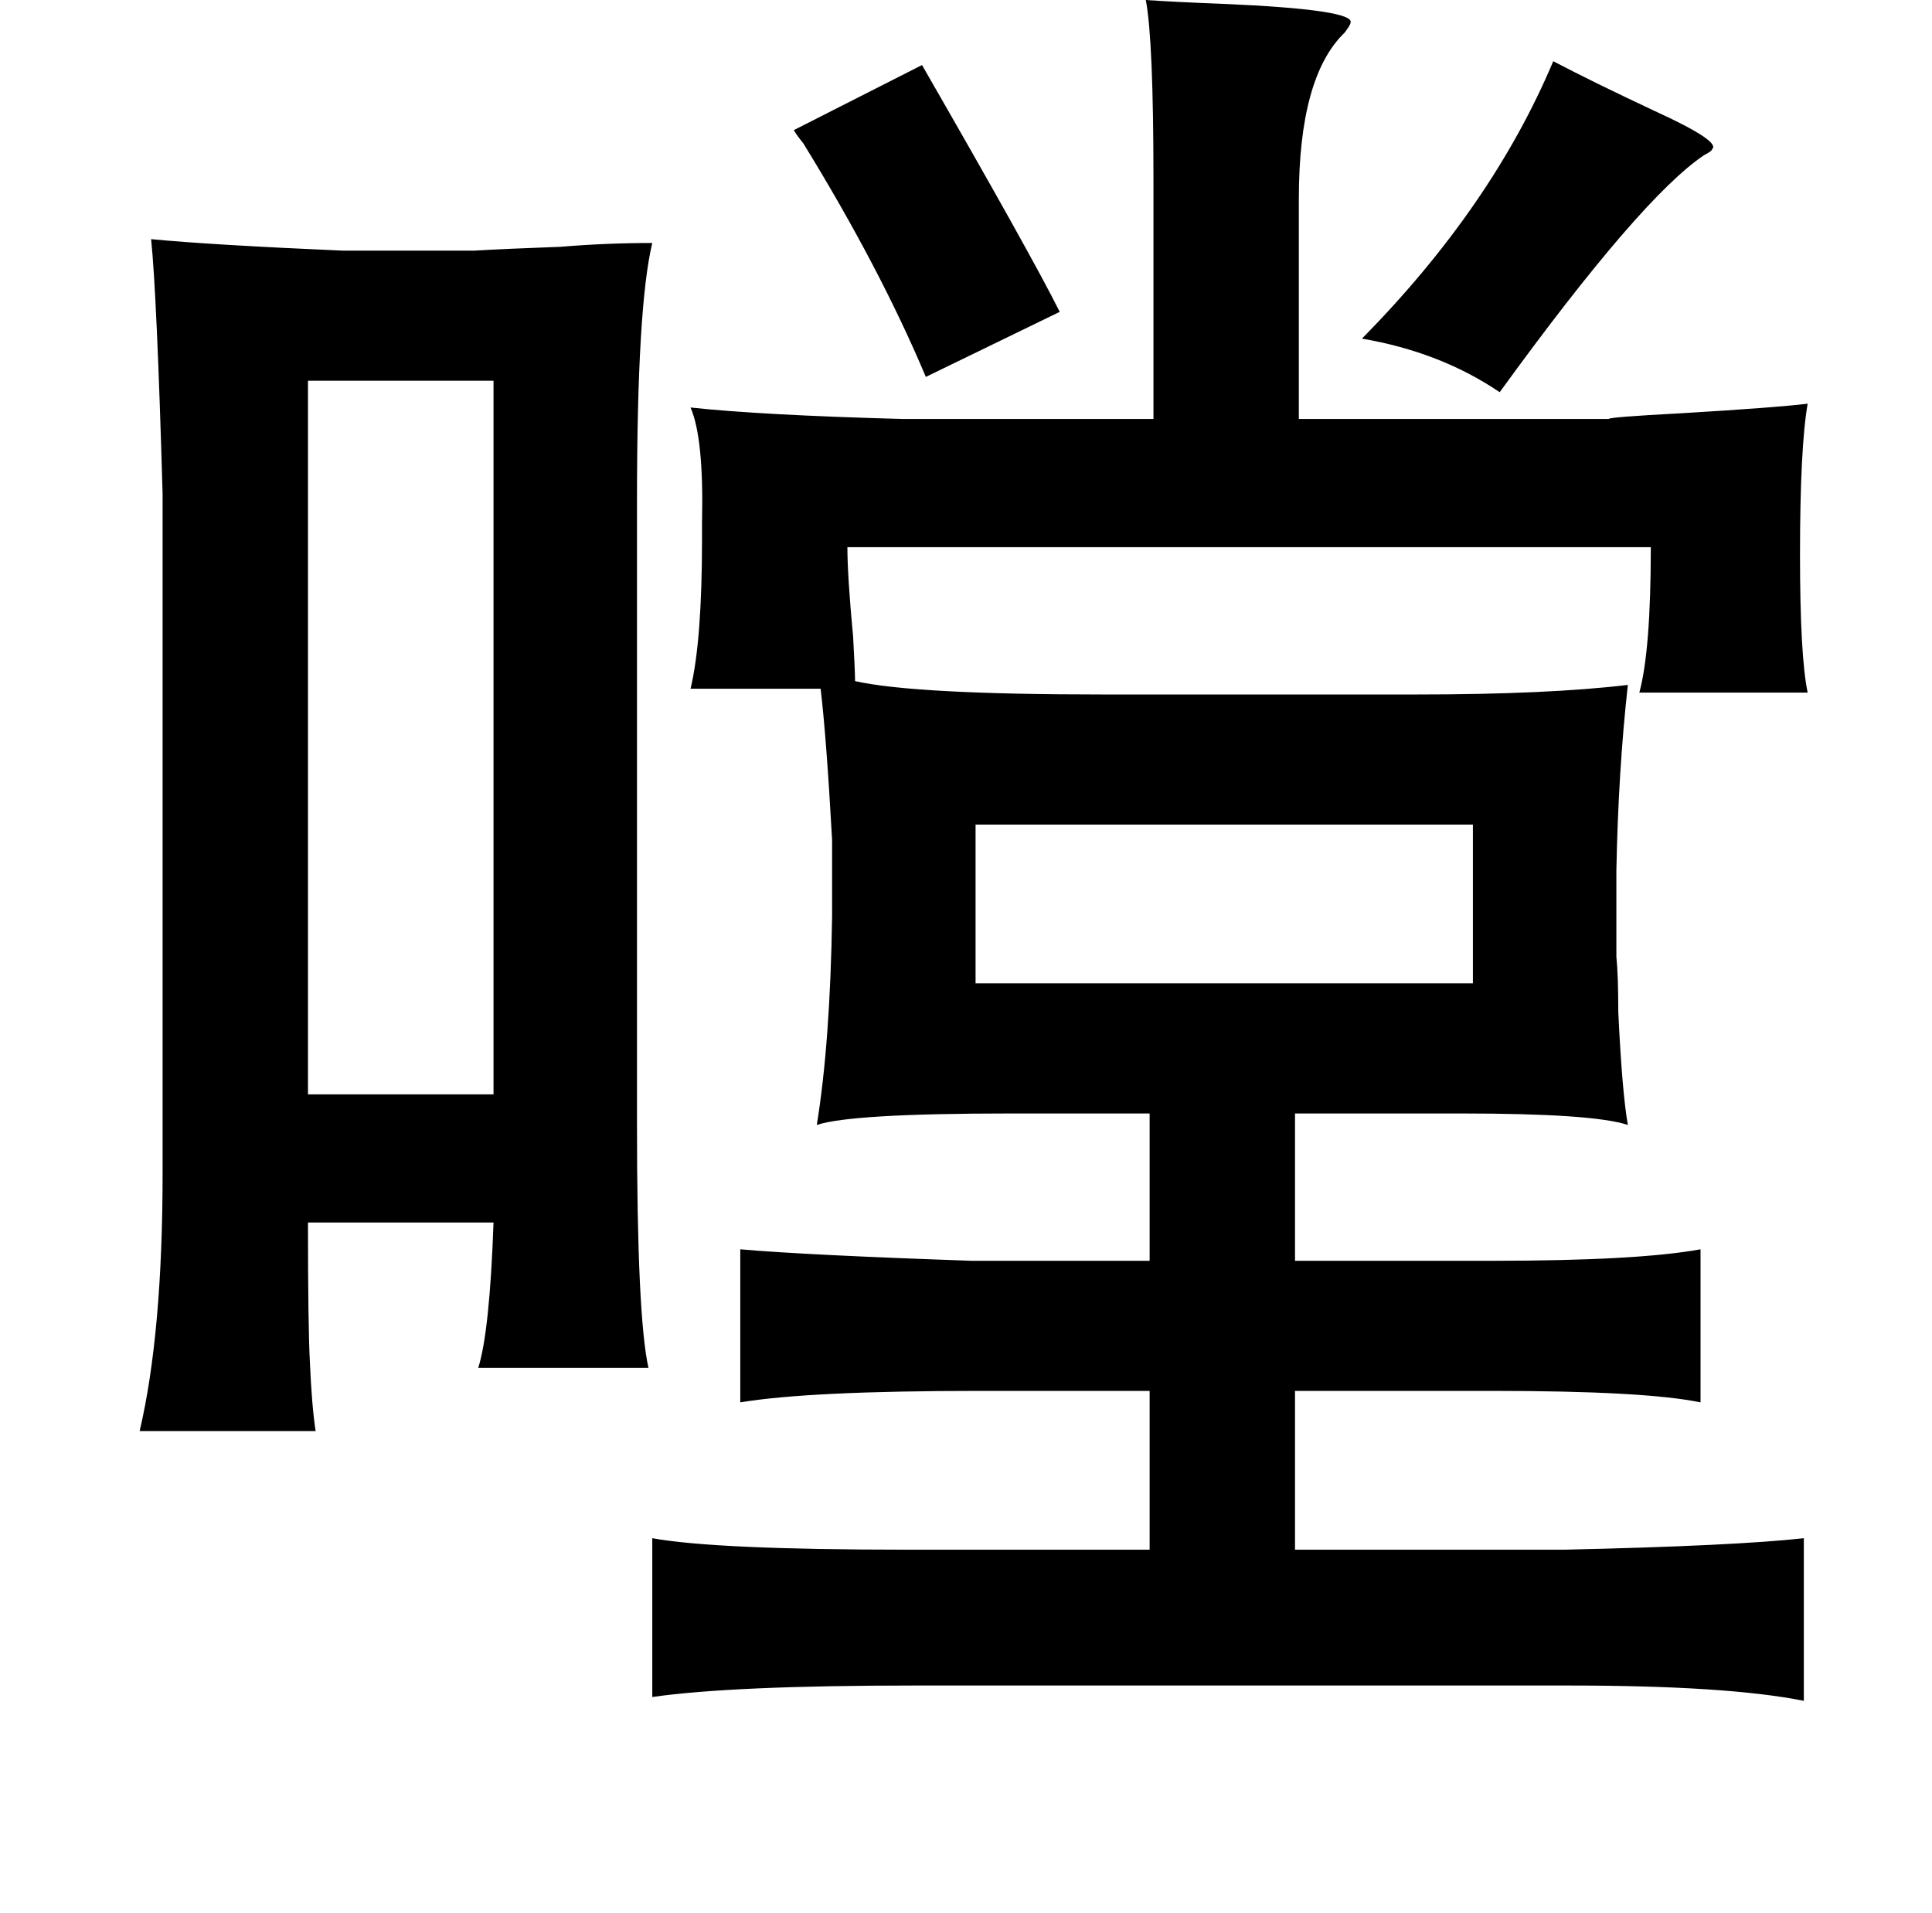 <?xml version="1.0" standalone="no"?>
<!DOCTYPE svg PUBLIC "-//W3C//DTD SVG 1.1//EN" "http://www.w3.org/Graphics/SVG/1.1/DTD/svg11.dtd" >
<svg xmlns="http://www.w3.org/2000/svg" xmlns:xlink="http://www.w3.org/1999/xlink" version="1.1" viewBox="-10 0 1010 1000">
   <path fill="currentColor"
d="M589 0q14 1 40 2q70 3 67 10q0 1 -3 5q-24 23 -24 87v115h162q0 -1 38 -3q50 -3 66 -5q-4 23 -4 79q0 53 4 72h-88q6 -22 6 -76h-420q0 15 3 47q1 18 1 23q31 7 130 7h163q69 0 111 -5q-5 45 -6 97v45q1 10 1 29q2 42 5 59q-18 -6 -87 -6h-87v77h103q76 0 109 -6v80
q-29 -6 -109 -6h-103v83h141q89 -2 125 -6v85q-40 -8 -123 -8h-342q-95 0 -137 6v-83q33 6 133 6h127v-83h-89q-89 0 -125 6v-80q34 3 121 6h93v-77h-73q-83 0 -101 6q7 -43 8 -109v-40q-3 -54 -6 -79h-68q6 -25 6 -78v-9q1 -44 -6 -60q37 4 111 6h131v-125q0 -73 -4 -94z
M802 32q21 11 53 26q35 16 30 20q0 1 -4 3q-33 22 -107 124q-31 -21 -72 -28q68 -69 100 -145zM472 34q57 99 72 129l-70 34q-24 -57 -64 -122q-4 -5 -5 -7zM69 125q31 3 100 6h69q17 -1 45 -2q24 -2 48 -2q-8 33 -8 135v326q0 100 6 127h-89q6 -19 8 -76h-97q0 54 1 73
q1 23 3 36h-92q12 -51 12 -135v-355q-3 -104 -6 -133zM151 199v373h97v-373h-97zM500 431v83h260v-83h-260z" />
</svg>

